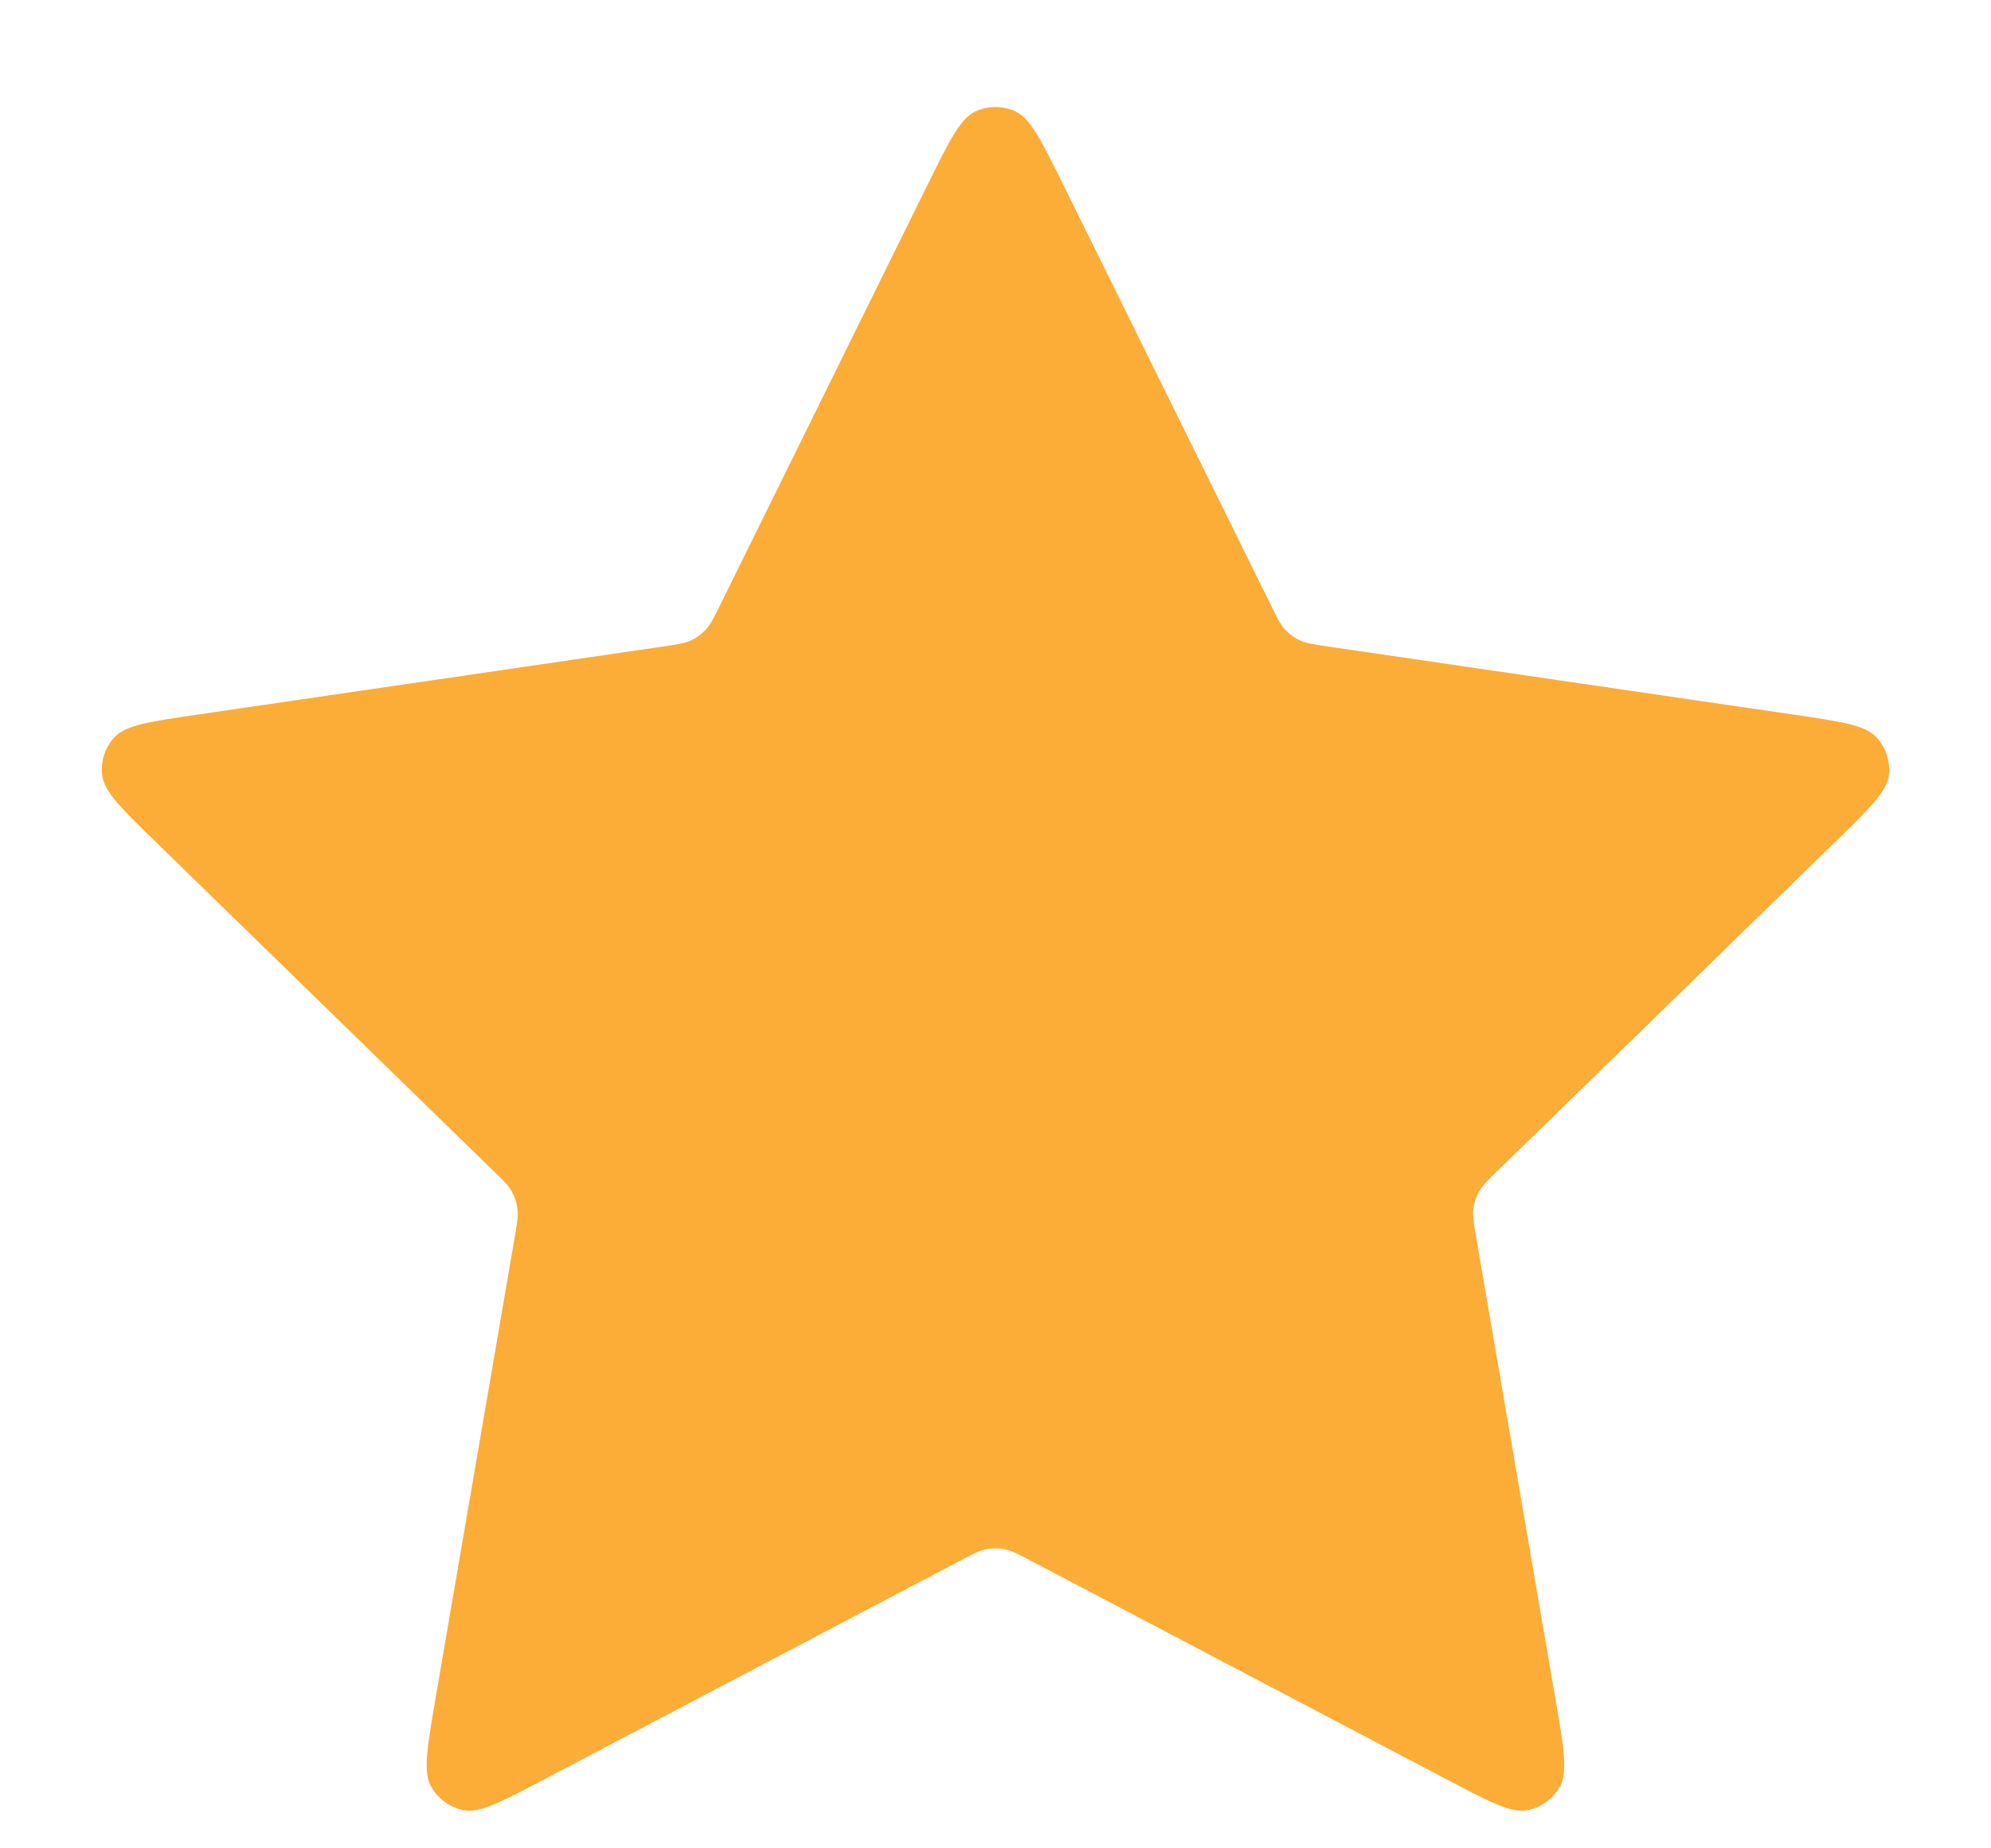 <svg width="14" height="13" viewBox="0 0 14 13" fill="none" xmlns="http://www.w3.org/2000/svg">
    <path
        d="M6.521 1.302C6.675 0.991 6.752 0.835 6.856 0.785C6.947 0.742 7.052 0.742 7.143 0.785C7.247 0.835 7.324 0.991 7.478 1.302L8.936 4.255C8.981 4.347 9.004 4.393 9.037 4.429C9.066 4.46 9.101 4.486 9.141 4.504C9.185 4.525 9.235 4.532 9.337 4.547L12.598 5.024C12.941 5.074 13.113 5.099 13.192 5.183C13.261 5.256 13.294 5.356 13.281 5.456C13.266 5.57 13.141 5.691 12.893 5.933L10.534 8.231C10.46 8.302 10.424 8.338 10.4 8.381C10.379 8.419 10.366 8.46 10.36 8.503C10.354 8.551 10.363 8.602 10.38 8.703L10.937 11.948C10.996 12.29 11.025 12.461 10.97 12.563C10.922 12.651 10.837 12.713 10.738 12.732C10.624 12.753 10.47 12.672 10.163 12.51L7.248 10.977C7.157 10.929 7.112 10.905 7.064 10.896C7.021 10.888 6.978 10.888 6.936 10.896C6.888 10.905 6.842 10.929 6.751 10.977L3.836 12.51C3.529 12.672 3.375 12.753 3.262 12.732C3.163 12.713 3.077 12.651 3.03 12.563C2.974 12.461 3.004 12.29 3.062 11.948L3.619 8.703C3.636 8.602 3.645 8.551 3.639 8.503C3.634 8.46 3.62 8.419 3.599 8.381C3.576 8.338 3.539 8.302 3.465 8.231L1.107 5.933C0.858 5.691 0.734 5.57 0.719 5.456C0.706 5.356 0.738 5.256 0.807 5.183C0.887 5.099 1.058 5.074 1.402 5.024L4.663 4.547C4.764 4.532 4.815 4.525 4.859 4.504C4.898 4.486 4.933 4.46 4.962 4.429C4.996 4.393 5.018 4.347 5.064 4.255L6.521 1.302Z"
        fill="#FBAD38" />
</svg>
    